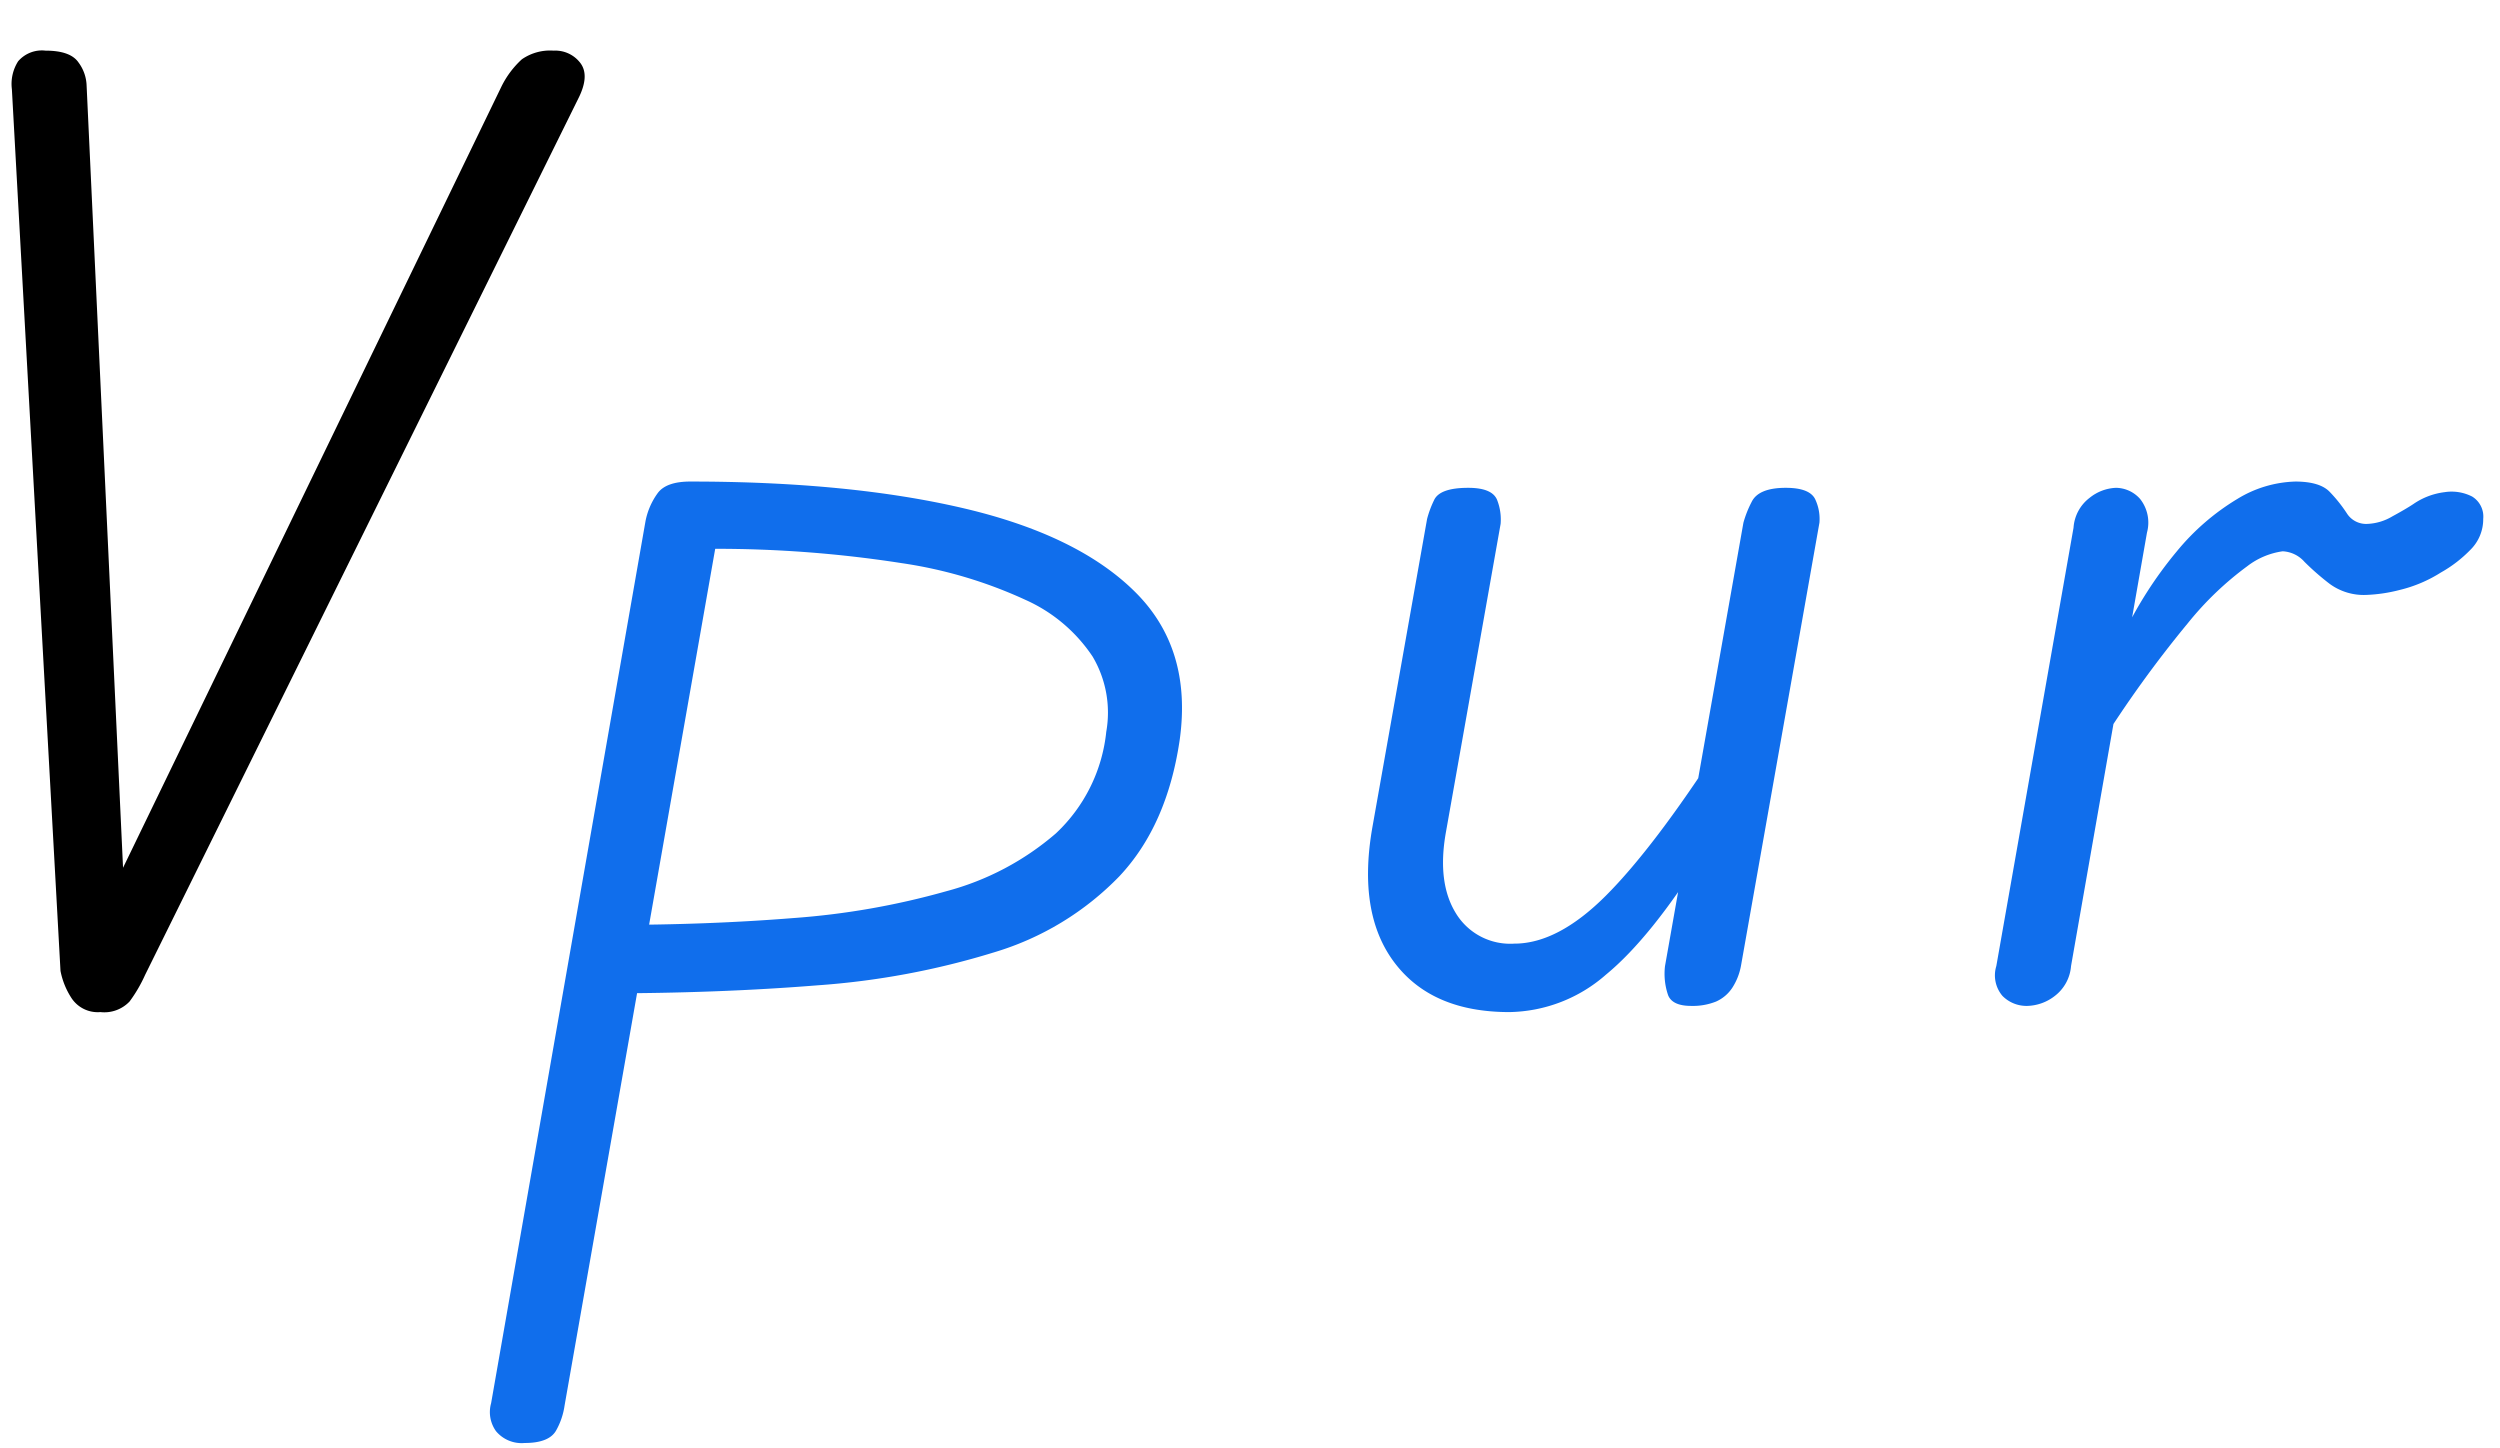 <svg xmlns="http://www.w3.org/2000/svg" xmlns:xlink="http://www.w3.org/1999/xlink" width="271" height="157" viewBox="0 0 271 157">
  <defs>
    <clipPath id="clip-vpur">
      <rect width="271" height="157"/>
    </clipPath>
  </defs>
  <g id="vpur" clip-path="url(#clip-vpur)">
    <g id="Untitled_1_" data-name="Untitled (1)" transform="translate(261.53 47.931)">
      <rect id="Rectangle_2" data-name="Rectangle 2" width="317" height="177" transform="translate(-284.53 -62.931)" fill="none"/>
      <g id="_311727" data-name="311727" transform="translate(-260.26 -42.441)">
        <path id="Path_3" data-name="Path 3" d="M-258.79,42.41h0a3.407,3.407,0,0,1-3.11-1.49,8.3,8.3,0,0,1-1.21-2.97h0l-5.27-95.58a4.564,4.564,0,0,1,.68-3.03,3.4,3.4,0,0,1,2.97-1.15h0q2.7,0,3.57,1.28a4.419,4.419,0,0,1,.88,2.5h0l4.05,86.94-.94-.41,41.85-86.4a9.948,9.948,0,0,1,2.22-2.97,5.365,5.365,0,0,1,3.45-.94h0a3.4,3.4,0,0,1,2.9,1.35q1.01,1.35-.2,3.78h0l-46.98,95.04a15.5,15.5,0,0,1-1.69,2.9A3.773,3.773,0,0,1-258.79,42.41Z" transform="translate(268.398 61.81)"/>
        <path id="Path_10" data-name="Path 10" d="M91.8,42.41h0a3.618,3.618,0,0,1-3.11-1.28,3.551,3.551,0,0,1-.53-3.04h0l16.73-95.58a7.618,7.618,0,0,1,1.36-3.11q.94-1.21,3.5-1.21h0q17.28,0,29.64,2.9t18.56,9.05q6.21,6.14,4.86,15.99h0q-1.35,9.32-6.55,14.85a31.406,31.406,0,0,1-13.57,8.24A85.1,85.1,0,0,1,123.53-7.2q-10.81.87-23.36.87h0l1.08-7.42q10.4,0,19.64-.74A82.928,82.928,0,0,0,137.5-17.4a29.859,29.859,0,0,0,11.88-6.27,17.55,17.55,0,0,0,5.46-11.01h0a11.916,11.916,0,0,0-1.48-8.16,17.145,17.145,0,0,0-7.29-6.15,49,49,0,0,0-13.43-3.98,130.565,130.565,0,0,0-20.19-1.55h0L96.12,38.36a7.681,7.681,0,0,1-.88,2.63Q94.5,42.41,91.8,42.41Z" transform="translate(-36.192 108.52)" fill="#106eec"/>
        <path id="Path_11" data-name="Path 11" d="M183.73,43.08h0q-8.37,0-12.42-5.33T168.88,23.1h0l5.94-33.48a11.019,11.019,0,0,1,.75-2.02q.6-1.35,3.71-1.35h0q2.7,0,3.17,1.42a5.775,5.775,0,0,1,.34,2.49h0l-5.94,33.48q-.95,5.4,1.08,8.71a6.889,6.889,0,0,0,6.34,3.31h0q4.73,0,9.93-5.2t12.35-16.27h0l-1.62,11.48q-5.8,9.31-10.73,13.36A16.24,16.24,0,0,1,183.73,43.08Zm19.71-.67h0q-2.02,0-2.49-1.15a7.145,7.145,0,0,1-.34-3.17h0l8.5-48.06a11.514,11.514,0,0,1,.88-2.23q.74-1.55,3.71-1.55h0q2.7,0,3.24,1.35a4.98,4.98,0,0,1,.41,2.43h0l-8.51,48.06a6.542,6.542,0,0,1-.94,2.36,4.093,4.093,0,0,1-1.76,1.49A6.783,6.783,0,0,1,203.44,42.41Z" transform="translate(-21.393 61.14)" fill="#106eec"/>
        <path id="Path_12" data-name="Path 12" d="M234.9,42.41h0a3.663,3.663,0,0,1-2.7-1.08,3.434,3.434,0,0,1-.67-3.24h0L239.9-9.43a4.439,4.439,0,0,1,1.75-3.24,4.865,4.865,0,0,1,2.84-1.08h0a3.538,3.538,0,0,1,2.63,1.21,4.133,4.133,0,0,1,.74,3.65h0l-8.23,46.98a4.516,4.516,0,0,1-1.76,3.24A5.046,5.046,0,0,1,234.9,42.41Zm7.83-28.22h0l2.43-11.74a43.632,43.632,0,0,1,5.94-9.32,25.512,25.512,0,0,1,6.55-5.67,12.684,12.684,0,0,1,6.28-1.89h0q2.7,0,3.77,1.15a15.783,15.783,0,0,1,1.83,2.3,2.471,2.471,0,0,0,2.22,1.14h0a5.714,5.714,0,0,0,2.7-.81q1.49-.81,2.3-1.35h0a7.59,7.59,0,0,1,3.38-1.28,4.9,4.9,0,0,1,2.97.47,2.545,2.545,0,0,1,1.21,2.43h0a4.654,4.654,0,0,1-1.35,3.31,14.043,14.043,0,0,1-3.24,2.5h0a14.752,14.752,0,0,1-4.46,1.89,16.819,16.819,0,0,1-3.64.54h0a6.242,6.242,0,0,1-3.98-1.22,27.764,27.764,0,0,1-2.7-2.36,3.37,3.37,0,0,0-2.37-1.15h0a8.132,8.132,0,0,0-3.84,1.62A34.431,34.431,0,0,0,252.31.9,124.673,124.673,0,0,0,242.73,14.19Z" transform="translate(-16.399 61.14)" fill="#106eec"/>
      </g>
    </g>
  </g>
</svg>

